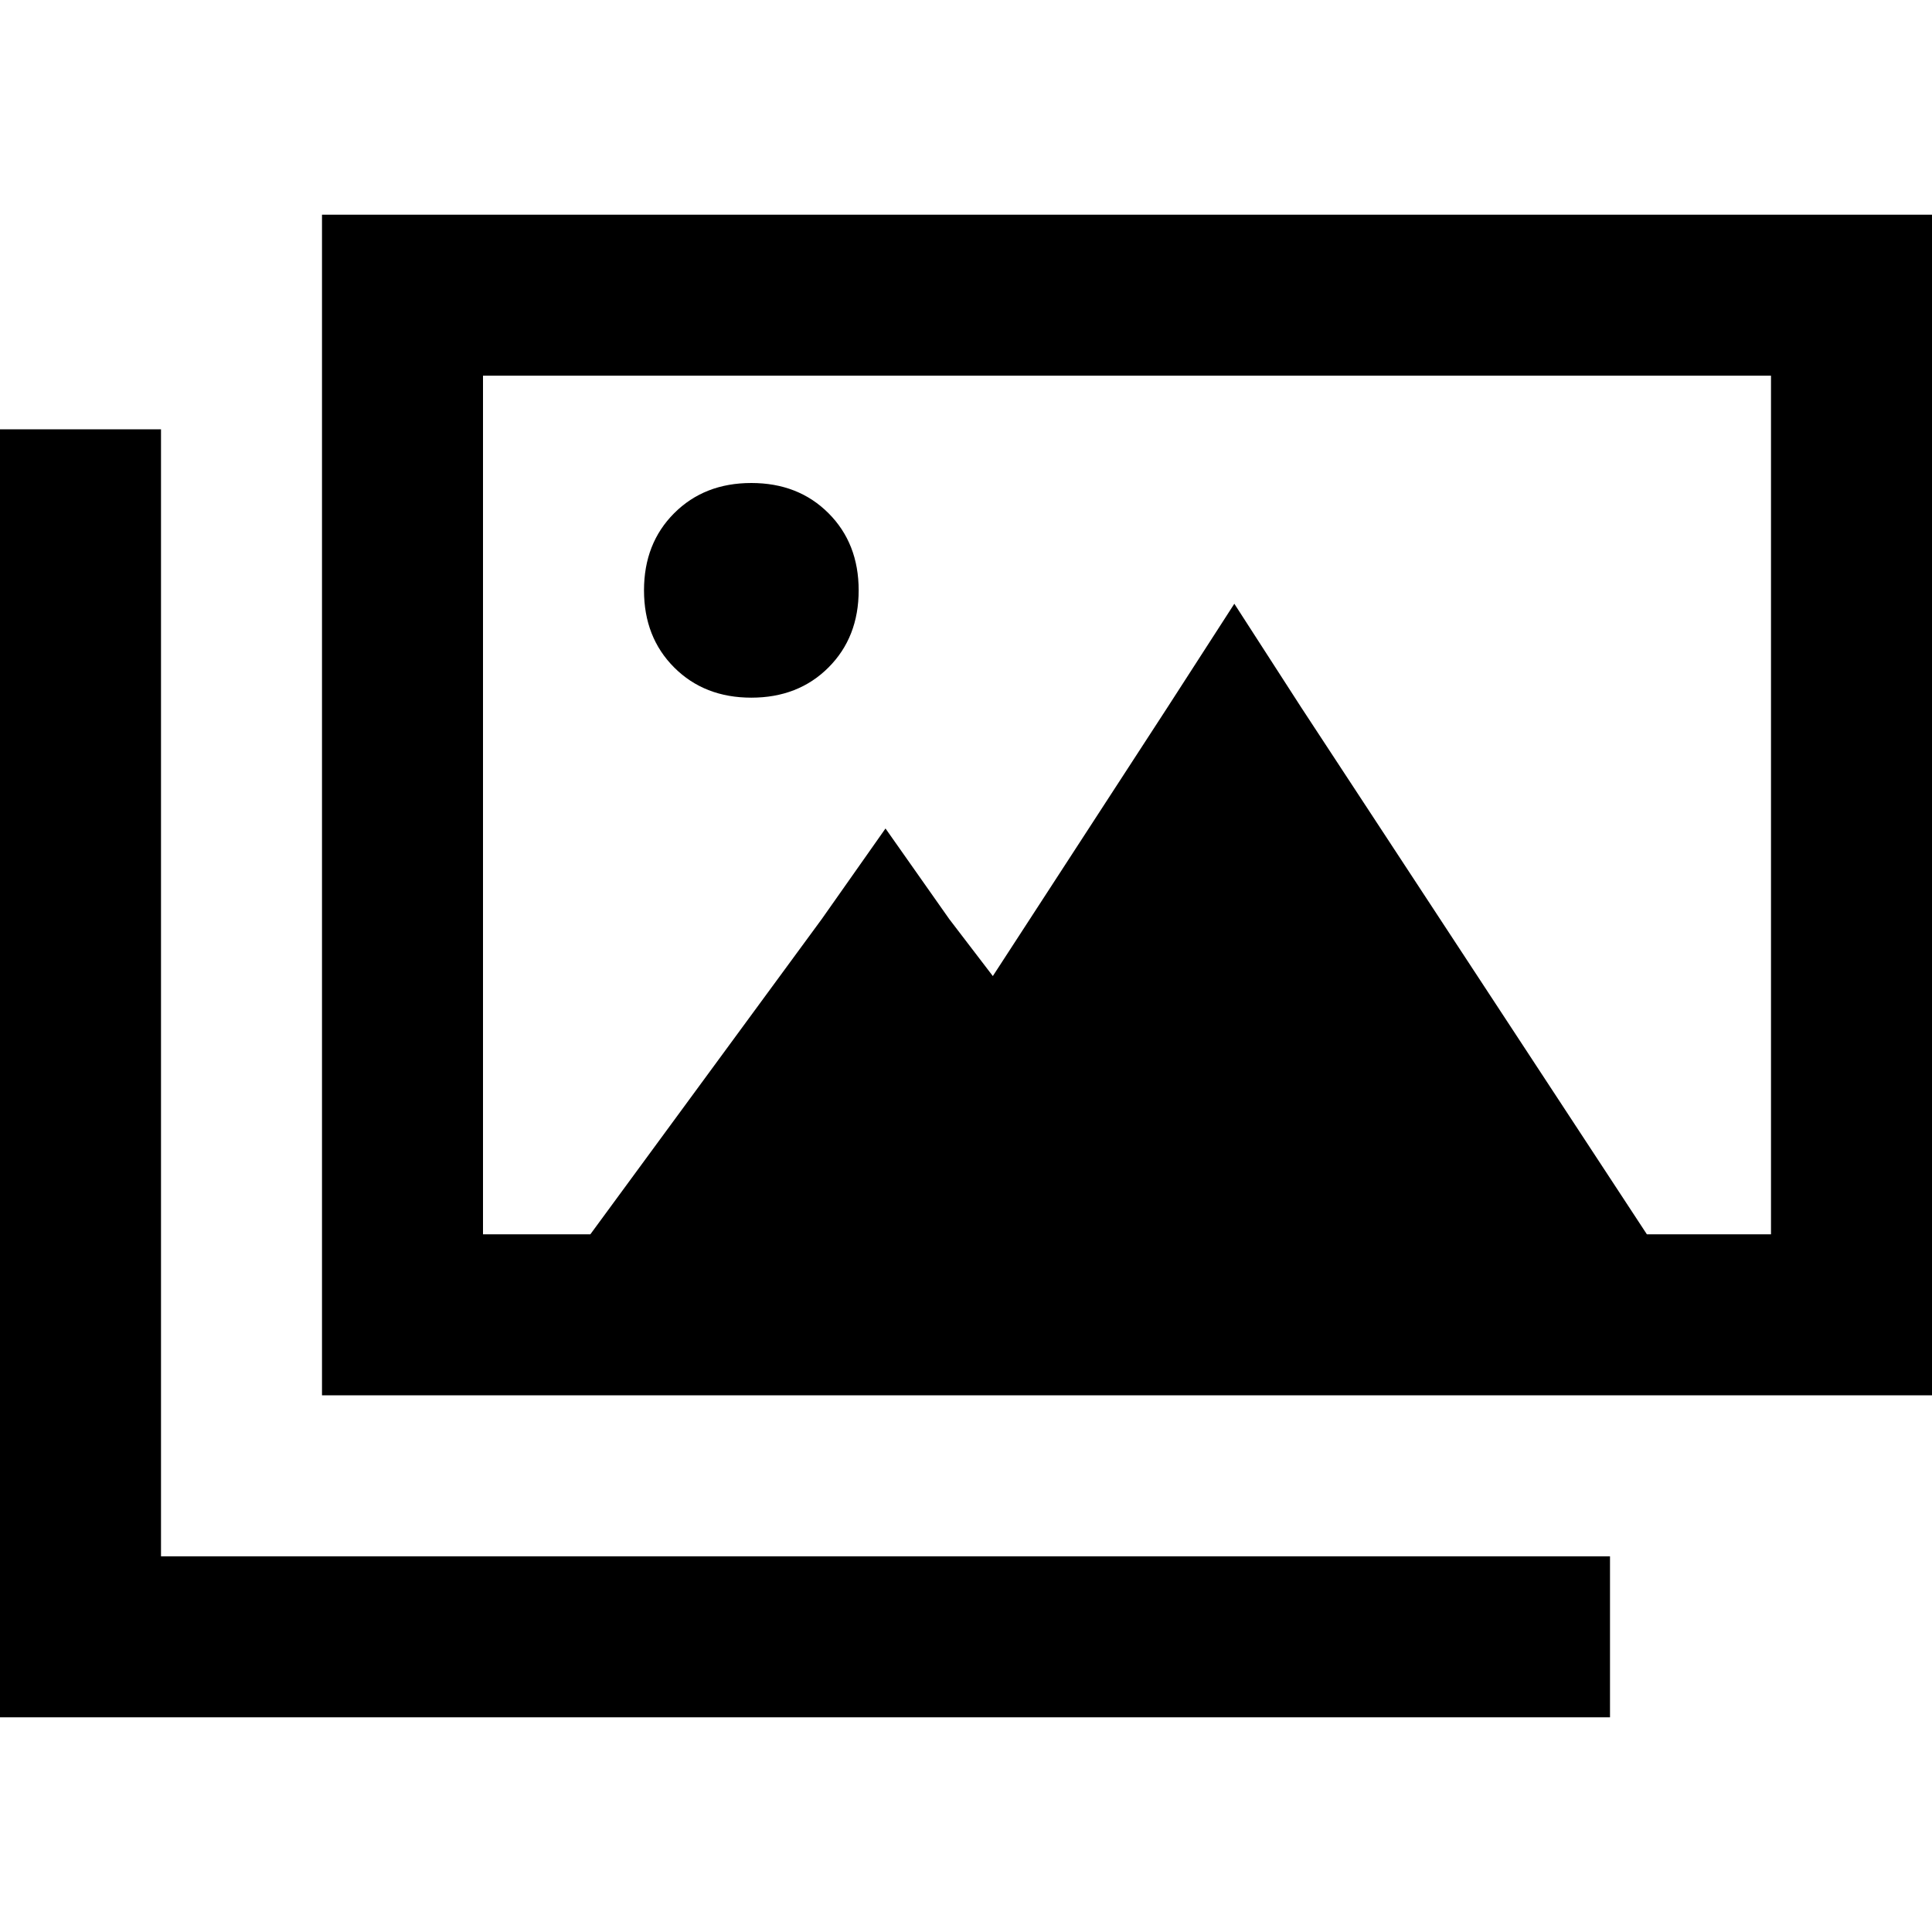 <svg xmlns="http://www.w3.org/2000/svg" viewBox="0 0 512 512">
  <path d="M 128 99.556 L 469.333 99.556 L 469.333 327.111 L 436.444 327.111 L 344.889 187.556 L 327.111 160 L 309.333 187.556 L 263.111 258.667 L 251.556 243.556 L 234.667 219.556 L 217.778 243.556 L 156.444 327.111 L 128 327.111 L 128 99.556 L 128 99.556 Z M 85.333 56.889 L 85.333 99.556 L 85.333 327.111 L 85.333 369.778 L 128 369.778 L 469.333 369.778 L 512 369.778 L 512 327.111 L 512 99.556 L 512 56.889 L 469.333 56.889 L 128 56.889 L 85.333 56.889 L 85.333 56.889 Z M 42.667 135.111 L 42.667 113.778 L 0 113.778 L 0 135.111 L 0 433.778 L 0 455.111 L 21.333 455.111 L 405.333 455.111 L 426.667 455.111 L 426.667 412.444 L 405.333 412.444 L 42.667 412.444 L 42.667 135.111 L 42.667 135.111 Z M 227.556 156.444 Q 227.556 144 219.556 136 L 219.556 136 Q 211.556 128 199.111 128 Q 186.667 128 178.667 136 Q 170.667 144 170.667 156.444 Q 170.667 168.889 178.667 176.889 Q 186.667 184.889 199.111 184.889 Q 211.556 184.889 219.556 176.889 Q 227.556 168.889 227.556 156.444 L 227.556 156.444 Z" />
</svg>